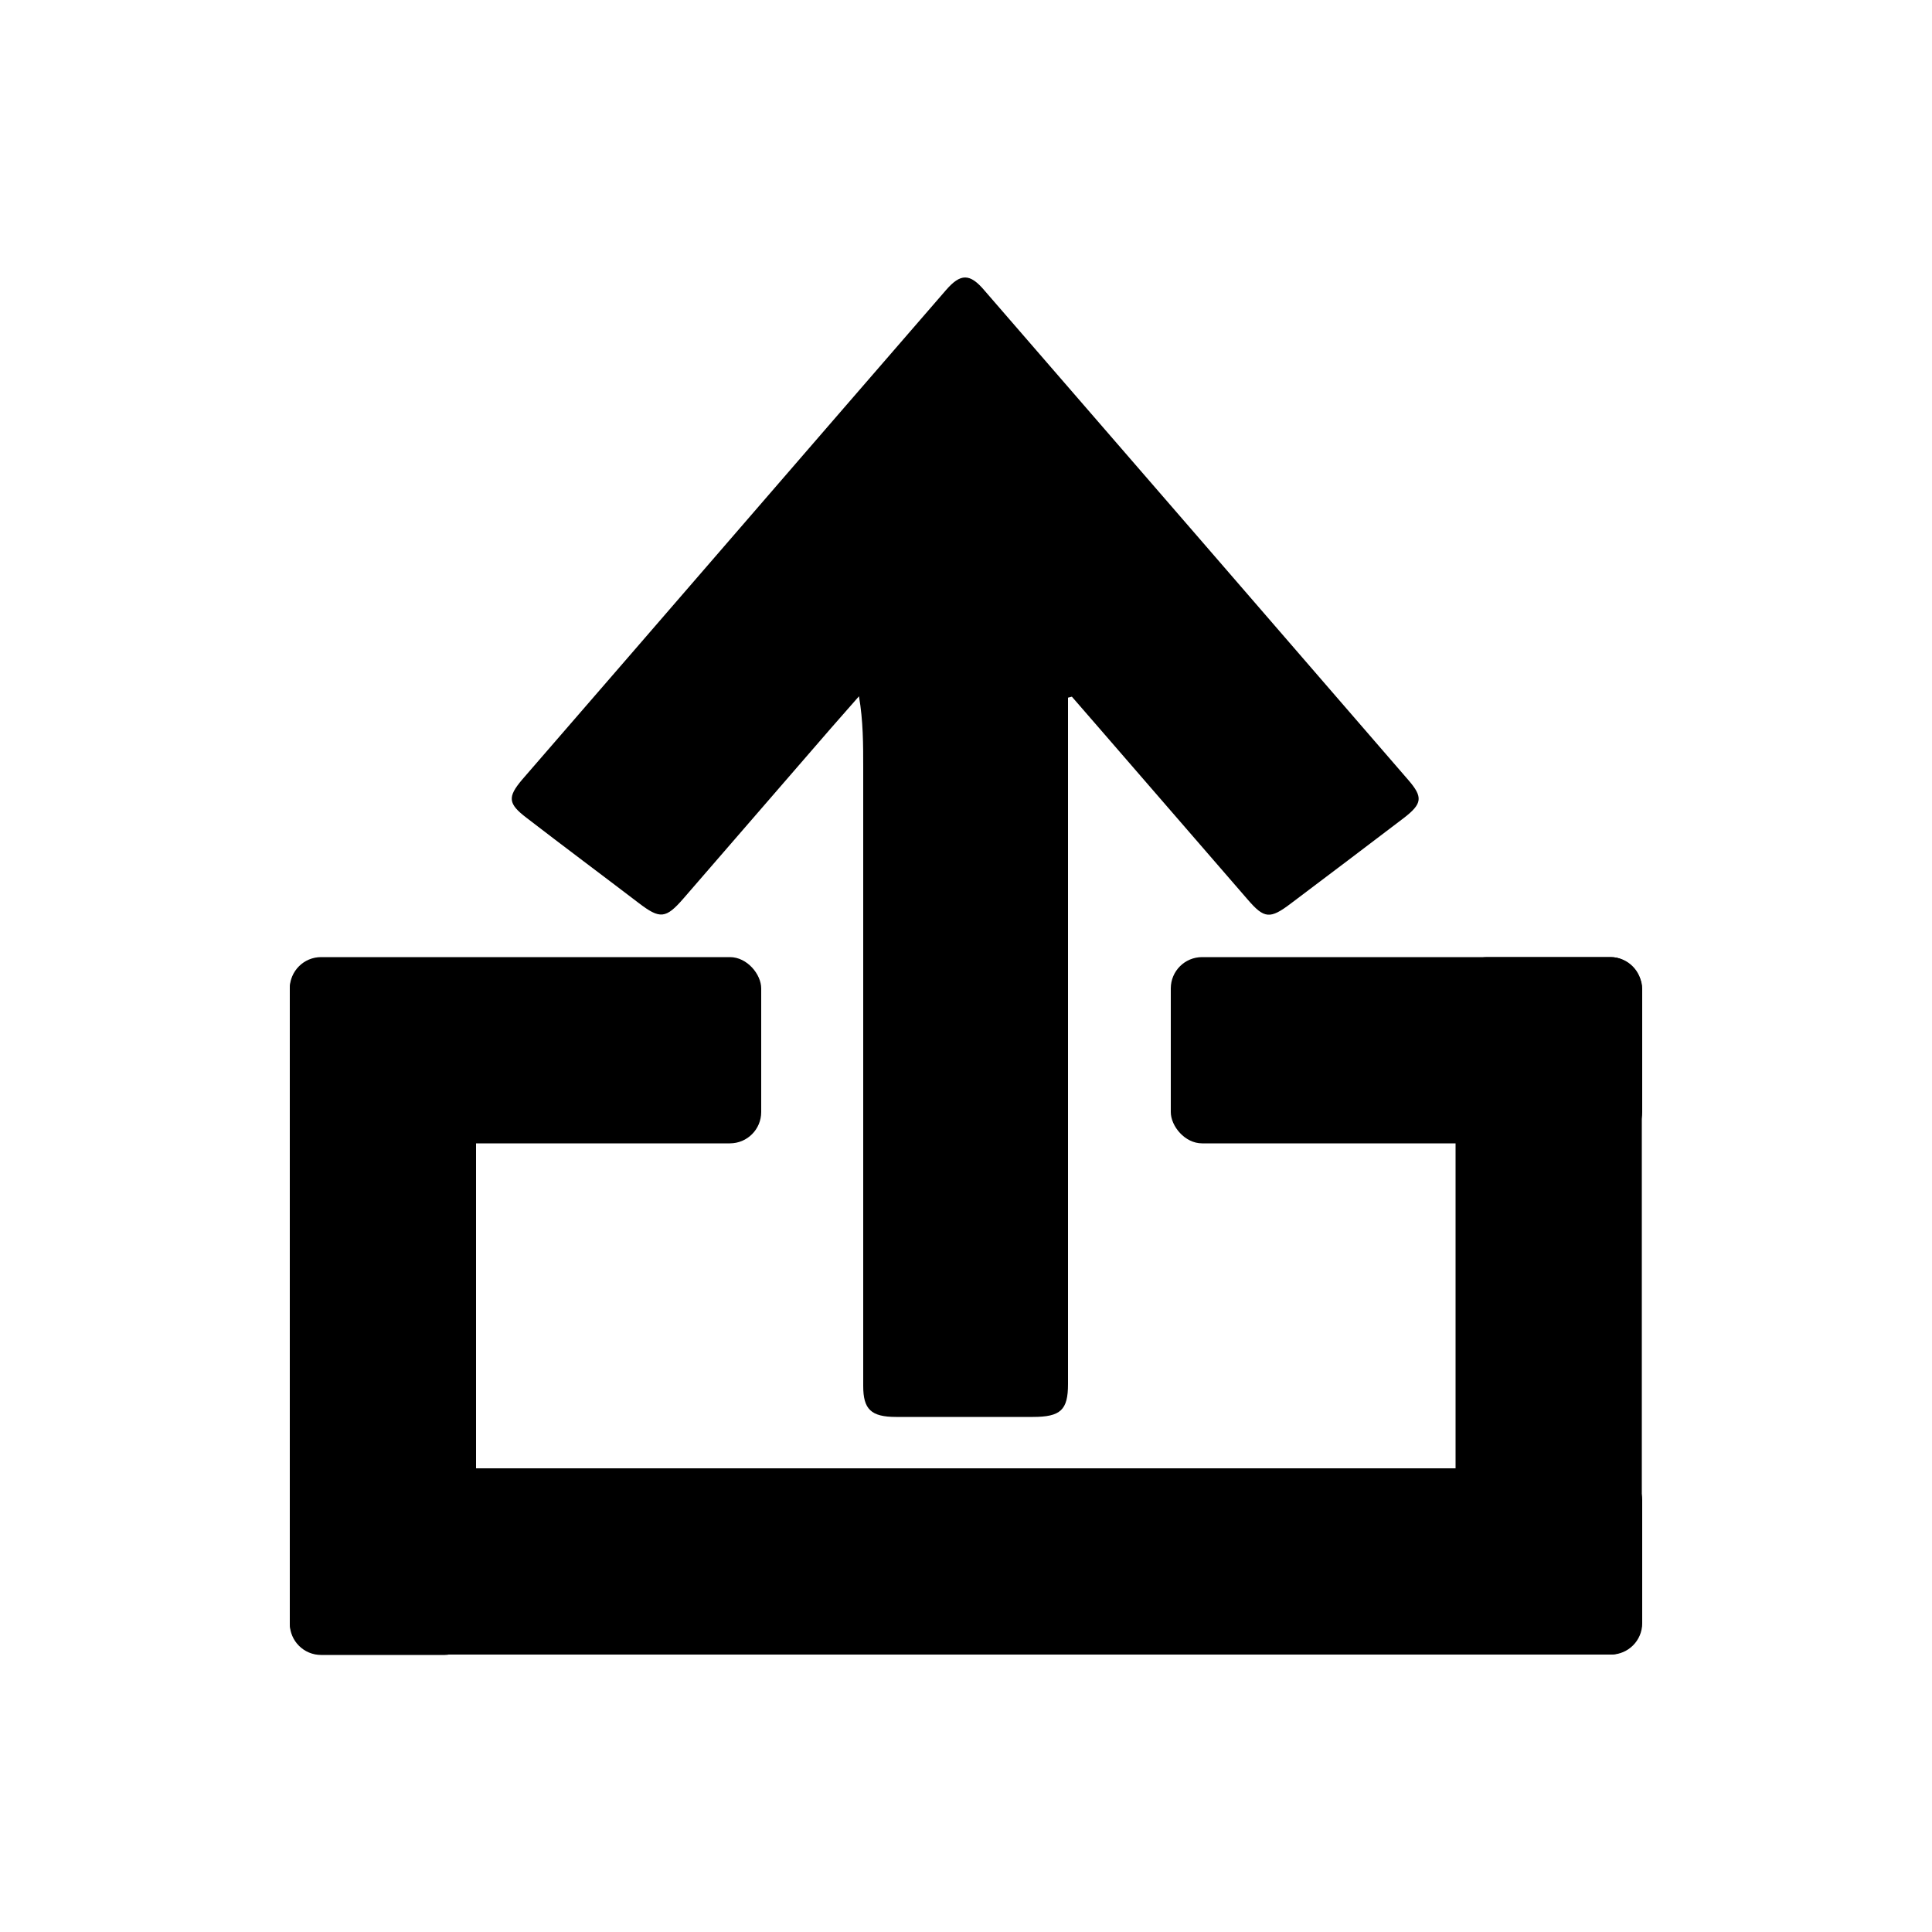 <?xml version="1.0" encoding="UTF-8"?>
<svg id="Layer_1" data-name="Layer 1" xmlns="http://www.w3.org/2000/svg" viewBox="0 0 50 50">
  <rect x="7.5" y="38" width="35" height="4.82" rx=".81" ry=".81"/>
  <rect x=".88" y="31.38" width="18.05" height="4.82" rx=".81" ry=".81" transform="translate(-23.88 43.71) rotate(-90)"/>
  <rect x="31.06" y="31.38" width="18.05" height="4.82" rx=".81" ry=".81" transform="translate(6.29 73.88) rotate(-90)"/>
  <rect x="7.5" y="24.77" width="12.2" height="4.82" rx=".81" ry=".81"/>
  <path d="m27.64,18.05c0,1.61,0,3.12,0,4.83,0,6.98,0,5.95,0,12.94,0,.67-.19.85-.91.85-1.18,0-2.36,0-3.54,0-.65,0-.85-.2-.85-.8q0-8,0-16c0-.6,0-1.21-.11-1.85-.24.27-.48.55-.72.82-1.27,1.47-2.55,2.94-3.82,4.41-.46.53-.61.54-1.16.12-.97-.74-1.95-1.47-2.91-2.21-.47-.36-.49-.53-.11-.98,3.66-4.22,7.31-8.45,10.97-12.67.38-.44.62-.44,1,.01,3.66,4.22,7.31,8.44,10.97,12.67.38.44.36.61-.12.98-.97.74-1.94,1.47-2.92,2.21-.54.41-.69.4-1.12-.1-1.3-1.5-2.59-2.99-3.89-4.49-.22-.25-.44-.51-.66-.76-.04.01-.08.02-.12.03Z"/>
  <rect x="30.3" y="24.77" width="12.2" height="4.82" rx=".81" ry=".81"/>
</svg>
